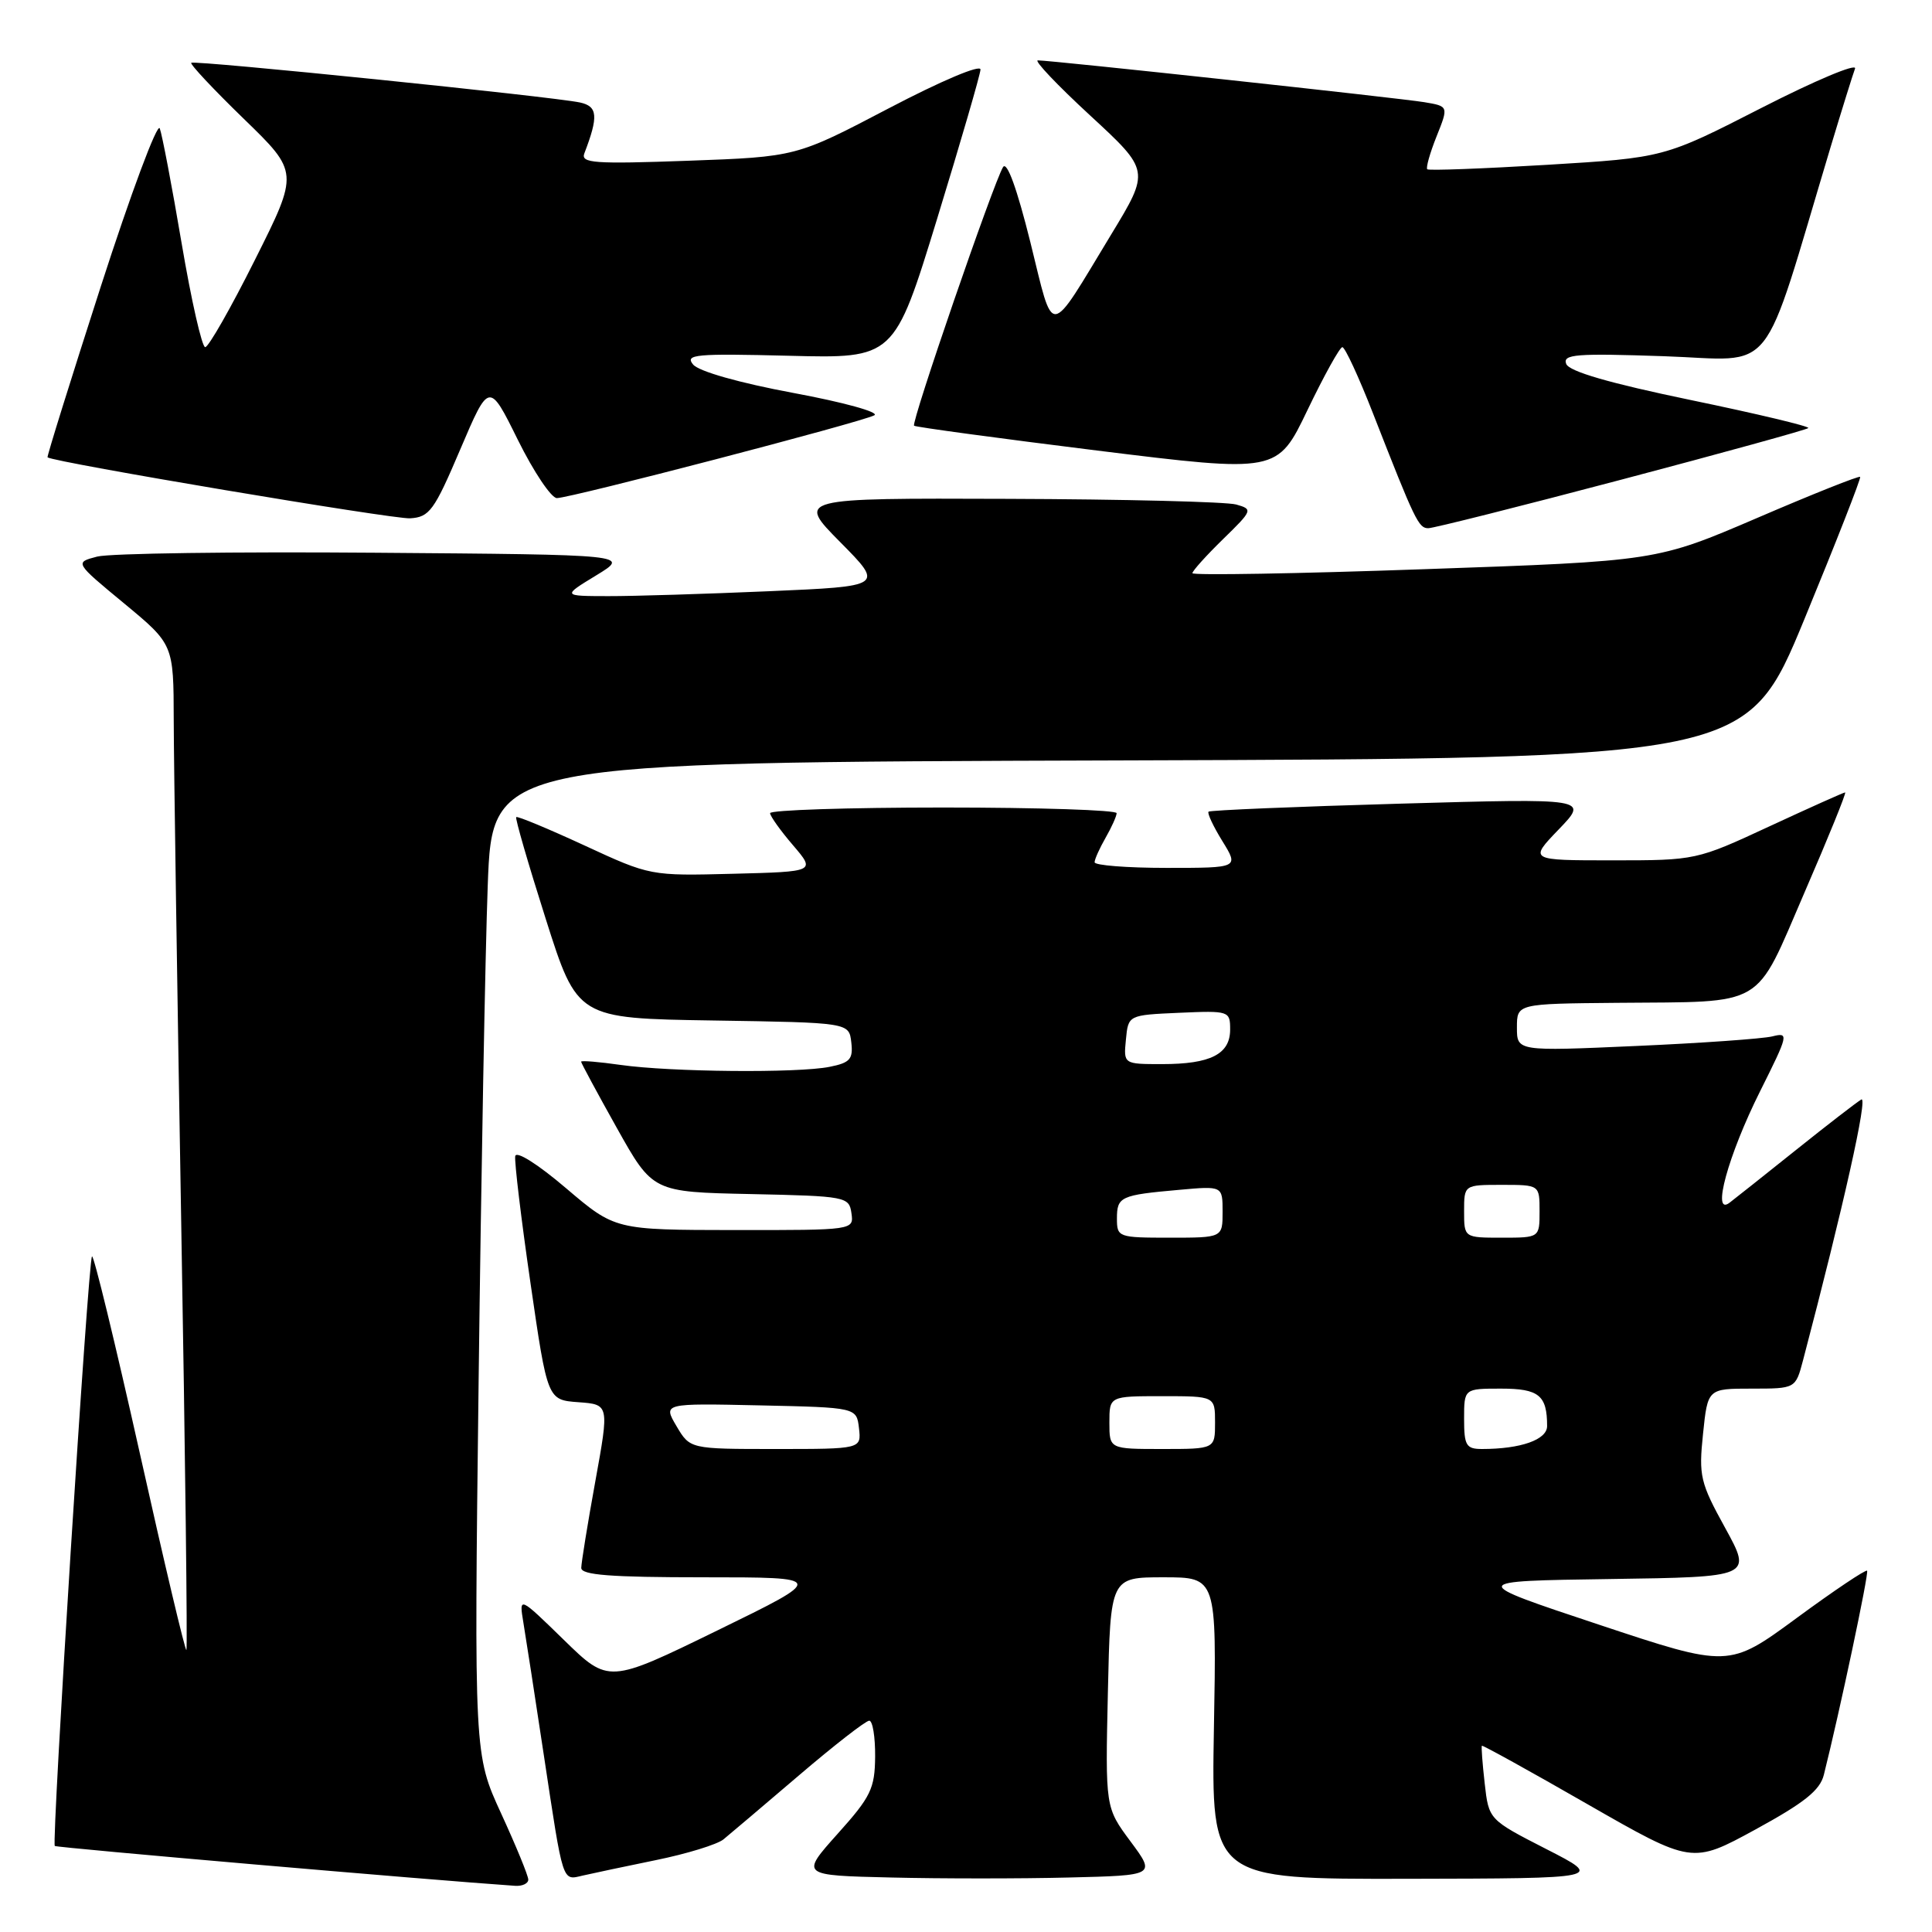 <?xml version="1.0" encoding="UTF-8" standalone="no"?>
<!DOCTYPE svg PUBLIC "-//W3C//DTD SVG 1.1//EN" "http://www.w3.org/Graphics/SVG/1.1/DTD/svg11.dtd" >
<svg xmlns="http://www.w3.org/2000/svg" xmlns:xlink="http://www.w3.org/1999/xlink" version="1.1" viewBox="0 0 256 256">
 <g >
 <path fill="currentColor"
d=" M 70.00 249.06 C 70.00 248.54 68.38 244.60 66.41 240.31 C 62.82 232.50 62.82 232.50 63.42 183.00 C 63.75 155.77 64.30 126.19 64.63 117.26 C 65.24 101.01 65.24 101.01 148.36 100.76 C 231.48 100.50 231.48 100.50 239.11 82.00 C 243.30 71.83 246.62 63.36 246.48 63.19 C 246.33 63.02 240.20 65.46 232.86 68.62 C 219.50 74.35 219.50 74.35 188.75 75.42 C 171.84 76.02 158.00 76.25 158.00 75.95 C 158.00 75.65 159.82 73.63 162.05 71.45 C 165.99 67.61 166.03 67.48 163.80 66.85 C 162.53 66.49 148.91 66.15 133.53 66.10 C 105.56 66.00 105.56 66.00 111.34 71.84 C 117.12 77.68 117.12 77.68 101.90 78.34 C 93.53 78.70 83.94 79.00 80.59 78.99 C 74.50 78.98 74.50 78.98 79.00 76.24 C 83.50 73.50 83.50 73.50 49.69 73.24 C 31.10 73.09 14.53 73.32 12.88 73.75 C 9.88 74.53 9.88 74.53 16.44 79.95 C 23.00 85.38 23.00 85.38 23.02 95.44 C 23.03 100.97 23.48 130.89 24.01 161.92 C 24.55 192.96 24.85 218.48 24.70 218.64 C 24.54 218.80 21.75 207.03 18.51 192.49 C 15.26 177.95 12.42 166.25 12.19 166.48 C 11.68 166.98 6.82 244.15 7.26 244.60 C 7.50 244.83 57.05 249.12 68.25 249.88 C 69.21 249.95 70.00 249.57 70.00 249.06 Z  M 86.93 246.47 C 91.01 245.64 95.03 244.40 95.86 243.73 C 96.69 243.05 101.19 239.24 105.86 235.25 C 110.53 231.26 114.72 228.00 115.18 228.00 C 115.63 228.00 115.98 230.14 115.96 232.75 C 115.92 237.00 115.40 238.08 110.98 243.00 C 106.06 248.50 106.06 248.50 118.09 248.78 C 124.70 248.94 135.30 248.94 141.63 248.78 C 153.14 248.50 153.14 248.50 149.80 244.00 C 146.46 239.50 146.46 239.50 146.80 224.25 C 147.14 209.00 147.14 209.00 154.18 209.00 C 161.21 209.00 161.21 209.00 160.85 229.00 C 160.50 249.00 160.50 249.00 186.50 248.95 C 212.50 248.90 212.50 248.90 204.89 245.01 C 197.27 241.11 197.27 241.11 196.73 236.31 C 196.43 233.66 196.26 231.42 196.36 231.32 C 196.45 231.22 202.76 234.70 210.36 239.07 C 224.20 247.00 224.20 247.00 232.60 242.42 C 239.08 238.88 241.16 237.23 241.67 235.17 C 243.76 226.84 247.66 208.45 247.40 208.13 C 247.24 207.93 243.04 210.74 238.09 214.38 C 229.08 221.00 229.08 221.00 211.79 215.25 C 194.50 209.50 194.50 209.50 213.33 209.23 C 232.16 208.96 232.16 208.96 228.60 202.47 C 225.28 196.45 225.08 195.56 225.66 189.99 C 226.28 184.00 226.28 184.00 232.10 184.00 C 237.92 184.00 237.92 184.00 238.91 180.25 C 244.27 159.86 247.56 145.15 246.63 145.69 C 246.01 146.06 242.12 149.06 238.00 152.36 C 233.88 155.66 229.90 158.81 229.17 159.37 C 226.76 161.20 228.98 153.09 233.21 144.62 C 237.00 137.04 237.06 136.77 234.83 137.33 C 233.55 137.64 225.41 138.22 216.75 138.60 C 201.00 139.30 201.00 139.30 201.00 136.15 C 201.00 133.00 201.00 133.00 214.25 132.88 C 234.21 132.70 232.40 133.77 239.11 118.25 C 242.27 110.96 244.69 105.00 244.49 105.00 C 244.30 105.00 239.78 107.03 234.45 109.50 C 224.80 113.98 224.70 114.00 213.67 114.00 C 202.59 114.00 202.59 114.00 206.55 109.89 C 210.50 105.78 210.50 105.78 185.50 106.49 C 171.75 106.88 160.34 107.36 160.14 107.55 C 159.94 107.74 160.76 109.49 161.97 111.45 C 164.16 115.00 164.16 115.00 154.58 115.00 C 149.31 115.00 145.02 114.66 145.04 114.25 C 145.05 113.84 145.71 112.38 146.50 111.00 C 147.29 109.62 147.95 108.16 147.96 107.75 C 147.98 107.34 137.65 107.00 125.00 107.00 C 112.35 107.00 102.02 107.34 102.04 107.75 C 102.06 108.16 103.43 110.08 105.08 112.00 C 108.07 115.50 108.07 115.50 97.12 115.78 C 86.19 116.06 86.16 116.06 77.43 112.02 C 72.62 109.80 68.56 108.11 68.40 108.27 C 68.24 108.42 70.00 114.49 72.31 121.75 C 76.50 134.94 76.50 134.94 94.50 135.22 C 112.50 135.50 112.50 135.50 112.80 138.11 C 113.06 140.34 112.64 140.82 109.93 141.36 C 105.72 142.21 88.86 142.05 82.25 141.11 C 79.36 140.70 77.00 140.50 77.00 140.68 C 77.00 140.85 79.13 144.81 81.74 149.47 C 86.49 157.95 86.49 157.95 99.49 158.22 C 112.12 158.49 112.51 158.57 112.82 160.75 C 113.14 163.00 113.14 163.00 97.32 162.99 C 81.50 162.97 81.50 162.97 75.00 157.44 C 71.23 154.23 68.40 152.45 68.27 153.20 C 68.15 153.92 69.05 161.47 70.29 170.00 C 72.54 185.50 72.54 185.50 76.64 185.80 C 80.73 186.10 80.73 186.10 78.88 196.30 C 77.86 201.91 77.03 207.06 77.02 207.75 C 77.00 208.70 80.91 209.00 93.24 209.00 C 109.48 209.00 109.48 209.00 95.06 216.04 C 80.64 223.08 80.64 223.08 74.71 217.29 C 68.77 211.50 68.77 211.50 69.35 215.00 C 69.67 216.93 70.89 224.80 72.05 232.50 C 74.67 249.82 74.46 249.16 77.23 248.52 C 78.48 248.23 82.84 247.31 86.93 246.47 Z  M 214.86 63.55 C 228.26 60.01 239.40 56.94 239.61 56.72 C 239.83 56.50 232.83 54.83 224.05 53.01 C 213.21 50.76 207.92 49.22 207.53 48.22 C 207.04 46.94 208.83 46.80 220.49 47.20 C 235.58 47.71 233.18 50.72 242.56 19.50 C 244.05 14.55 245.51 9.87 245.80 9.09 C 246.09 8.32 240.52 10.66 233.42 14.29 C 220.50 20.90 220.50 20.90 205.00 21.84 C 196.47 22.35 189.33 22.62 189.12 22.43 C 188.92 22.24 189.47 20.28 190.35 18.08 C 191.95 14.08 191.95 14.08 188.73 13.54 C 185.44 12.99 139.31 8.00 137.52 8.00 C 136.98 8.00 140.10 11.29 144.45 15.30 C 152.37 22.61 152.37 22.61 147.25 31.05 C 138.78 45.02 139.71 44.93 136.52 32.06 C 134.76 25.00 133.43 21.31 132.91 22.14 C 131.66 24.17 120.69 56.03 121.12 56.41 C 121.33 56.59 132.25 58.07 145.38 59.70 C 169.26 62.65 169.26 62.65 173.25 54.33 C 175.45 49.75 177.53 46.00 177.87 46.00 C 178.22 46.01 180.04 49.94 181.92 54.75 C 187.51 69.04 187.97 70.00 189.26 69.99 C 189.94 69.99 201.46 67.09 214.86 63.55 Z  M 60.99 59.54 C 64.81 50.58 64.81 50.58 68.62 58.29 C 70.72 62.53 73.05 66.00 73.79 66.00 C 75.58 66.00 114.12 55.95 115.85 55.03 C 116.59 54.63 111.77 53.30 105.14 52.07 C 97.95 50.73 92.59 49.21 91.84 48.30 C 90.72 46.96 92.15 46.83 104.54 47.14 C 118.49 47.50 118.49 47.50 124.17 29.00 C 127.29 18.82 129.88 9.93 129.92 9.22 C 129.97 8.49 124.74 10.70 117.75 14.36 C 105.50 20.78 105.50 20.78 91.18 21.30 C 78.71 21.75 76.93 21.62 77.43 20.32 C 79.32 15.40 79.20 14.09 76.85 13.58 C 73.15 12.79 25.72 7.95 25.34 8.32 C 25.16 8.51 28.29 11.85 32.30 15.74 C 39.60 22.82 39.60 22.82 33.79 34.41 C 30.60 40.79 27.63 46.00 27.19 46.00 C 26.76 46.00 25.35 39.81 24.07 32.25 C 22.79 24.69 21.48 17.83 21.17 17.01 C 20.86 16.19 17.34 25.62 13.35 37.98 C 9.37 50.33 6.19 60.51 6.30 60.60 C 7.12 61.25 52.12 68.82 54.34 68.68 C 56.91 68.52 57.53 67.67 60.99 59.54 Z  M 89.64 188.97 C 87.85 185.94 87.85 185.94 100.68 186.22 C 113.50 186.50 113.50 186.50 113.82 189.25 C 114.13 192.00 114.13 192.00 102.78 192.00 C 91.43 192.00 91.43 192.00 89.64 188.97 Z  M 147.00 188.50 C 147.00 185.00 147.00 185.00 154.00 185.00 C 161.00 185.00 161.00 185.00 161.00 188.50 C 161.00 192.00 161.00 192.00 154.00 192.00 C 147.00 192.00 147.00 192.00 147.00 188.50 Z  M 194.00 188.00 C 194.00 184.00 194.00 184.00 198.89 184.00 C 203.91 184.00 205.00 184.88 205.00 188.96 C 205.00 190.77 201.51 192.00 196.38 192.00 C 194.27 192.00 194.00 191.54 194.00 188.00 Z  M 148.00 161.47 C 148.00 158.56 148.46 158.35 156.25 157.66 C 162.00 157.14 162.00 157.14 162.00 160.57 C 162.00 164.00 162.00 164.00 155.00 164.00 C 148.18 164.00 148.00 163.94 148.00 161.47 Z  M 194.00 160.50 C 194.00 157.00 194.00 157.00 199.00 157.00 C 204.00 157.00 204.00 157.00 204.00 160.50 C 204.00 164.00 204.00 164.00 199.00 164.00 C 194.00 164.00 194.00 164.00 194.00 160.50 Z  M 149.19 137.75 C 149.50 134.50 149.50 134.50 156.25 134.20 C 162.87 133.91 163.00 133.96 163.00 136.42 C 163.00 139.68 160.41 141.00 154.00 141.00 C 148.87 141.00 148.87 141.00 149.19 137.75 Z "/>
</g>
</svg>